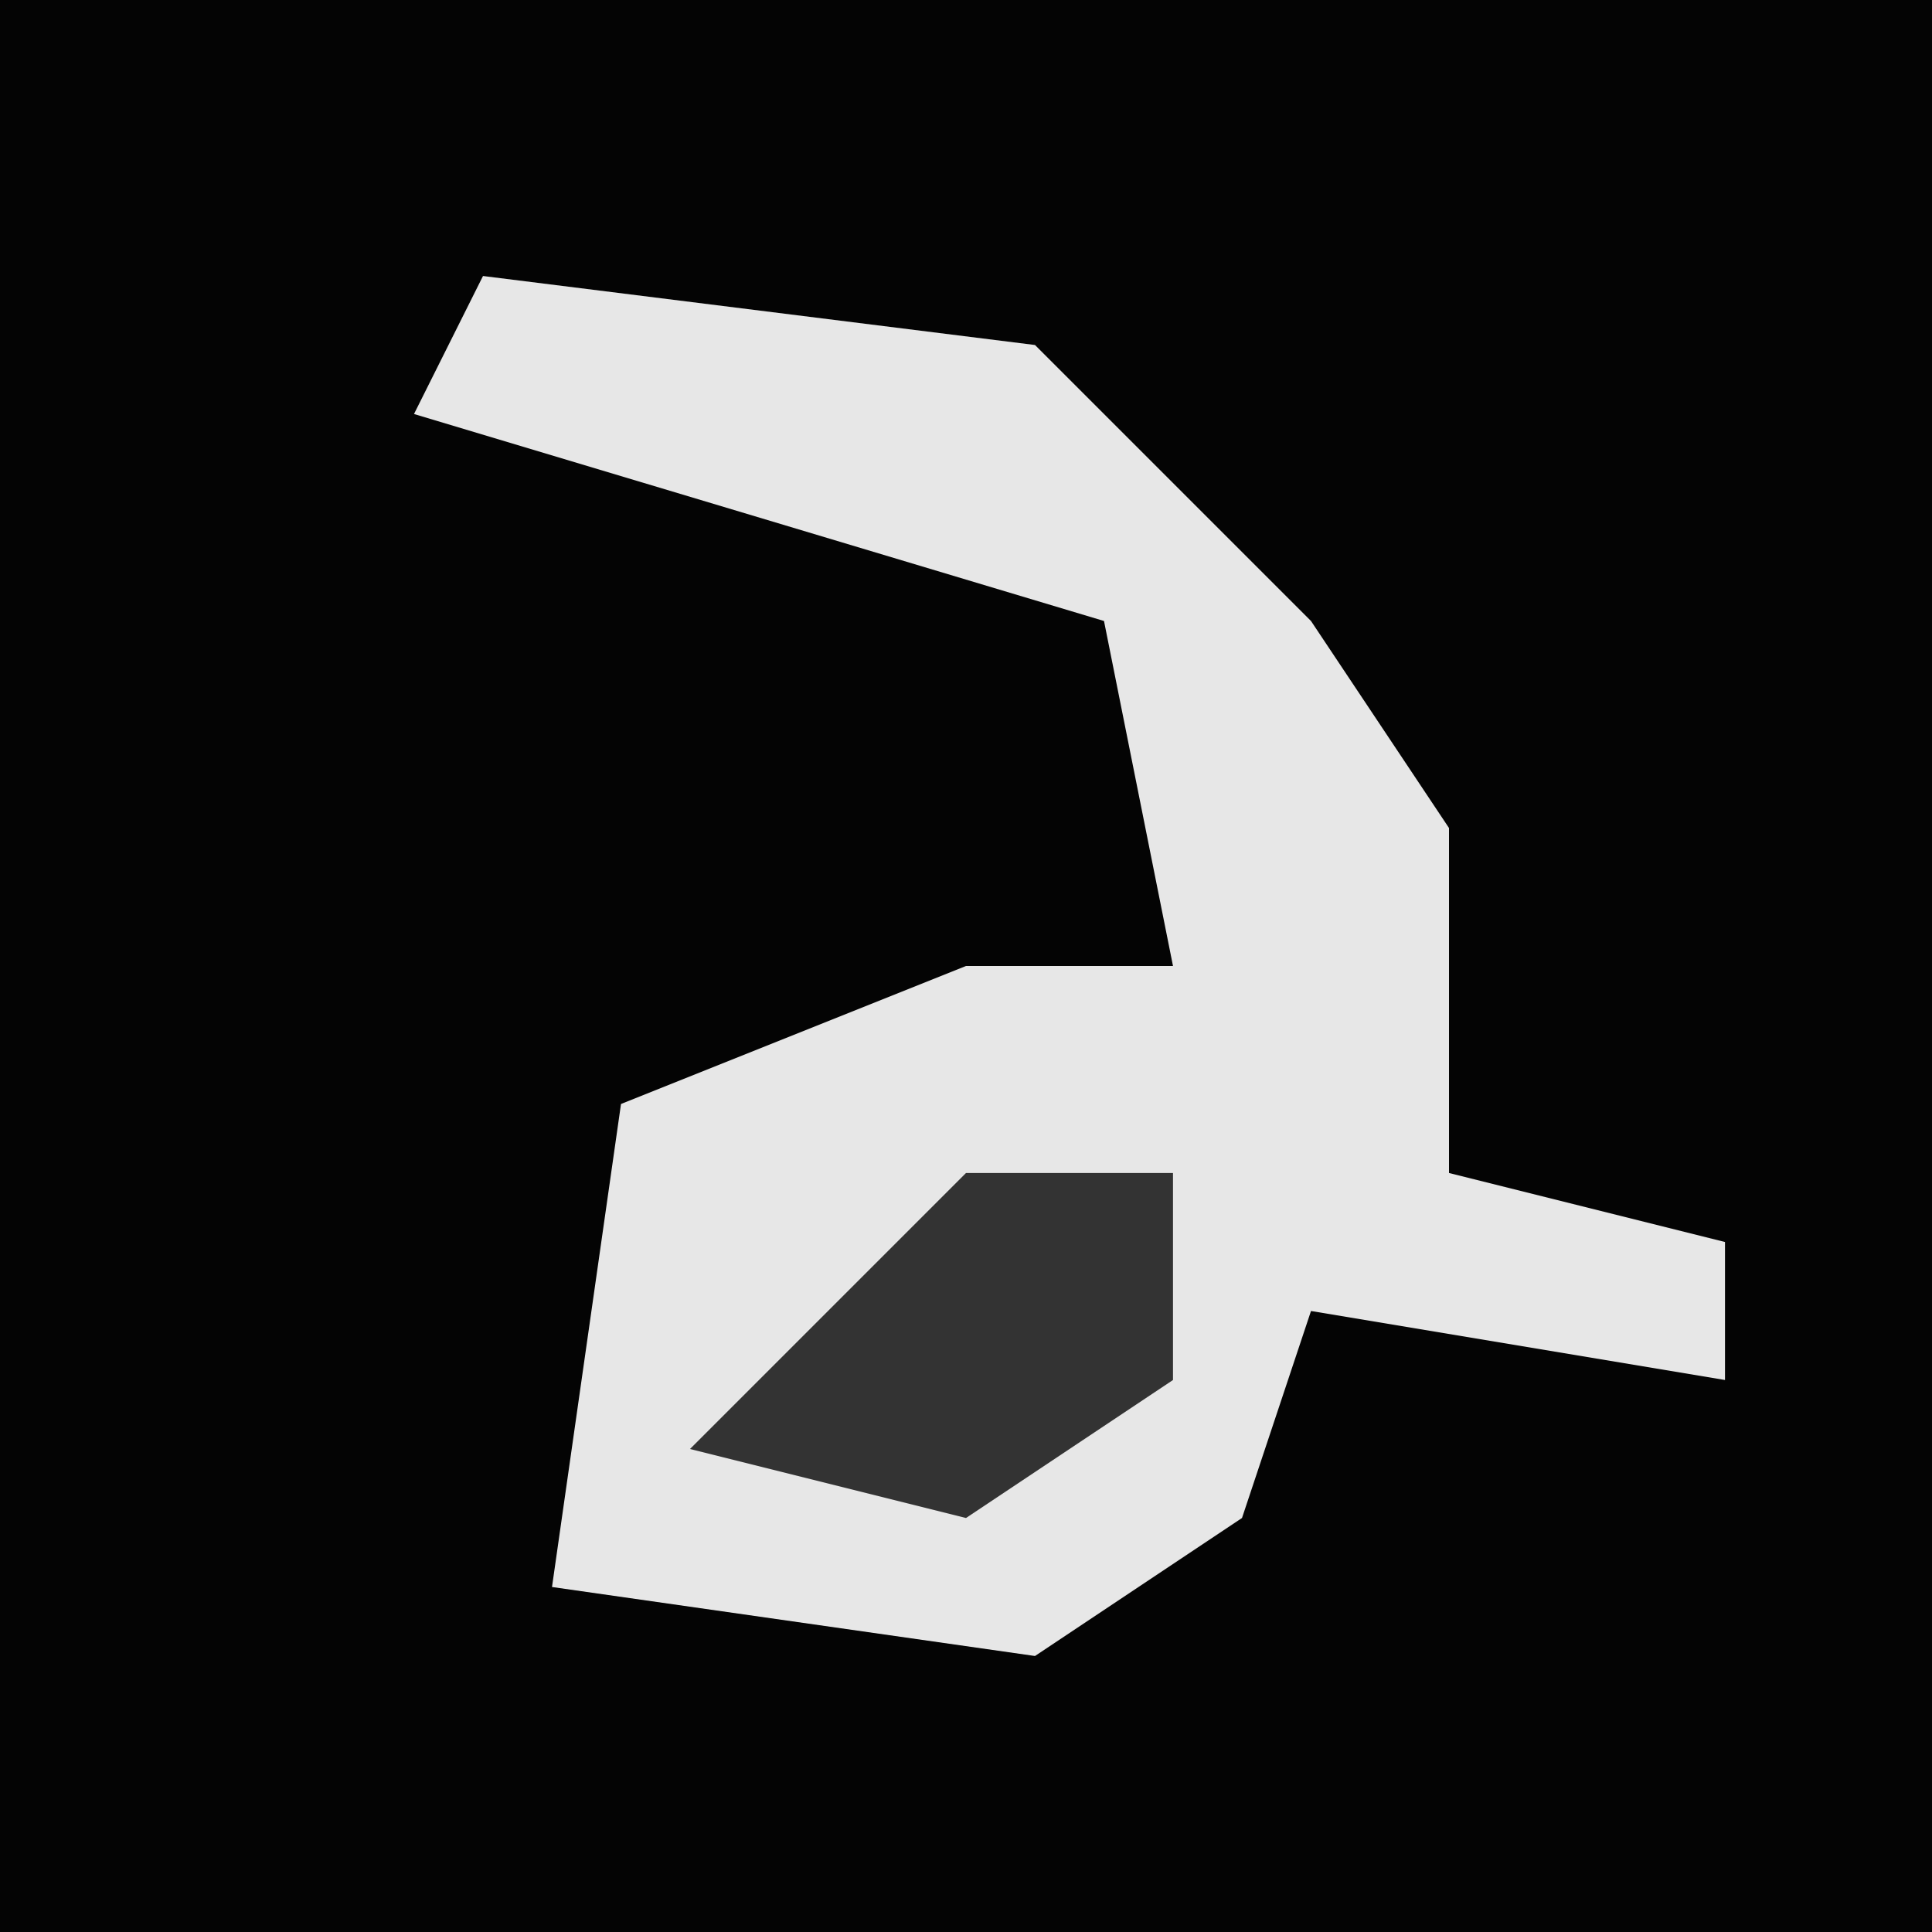 <?xml version="1.0" encoding="UTF-8"?>
<svg version="1.1" xmlns="http://www.w3.org/2000/svg" width="28" height="28">
<path d="M0,0 L28,0 L28,28 L0,28 Z " fill="#040404" transform="translate(0,0)"/>
<path d="M0,0 L8,1 L12,5 L14,8 L14,13 L18,14 L18,16 L12,15 L11,18 L8,20 L1,19 L2,12 L7,10 L10,10 L9,5 L-1,2 Z " fill="#E7E7E7" transform="translate(7,4)"/>
<path d="M0,0 L3,0 L3,3 L0,5 L-4,4 Z " fill="#333333" transform="translate(14,17)"/>
</svg>

